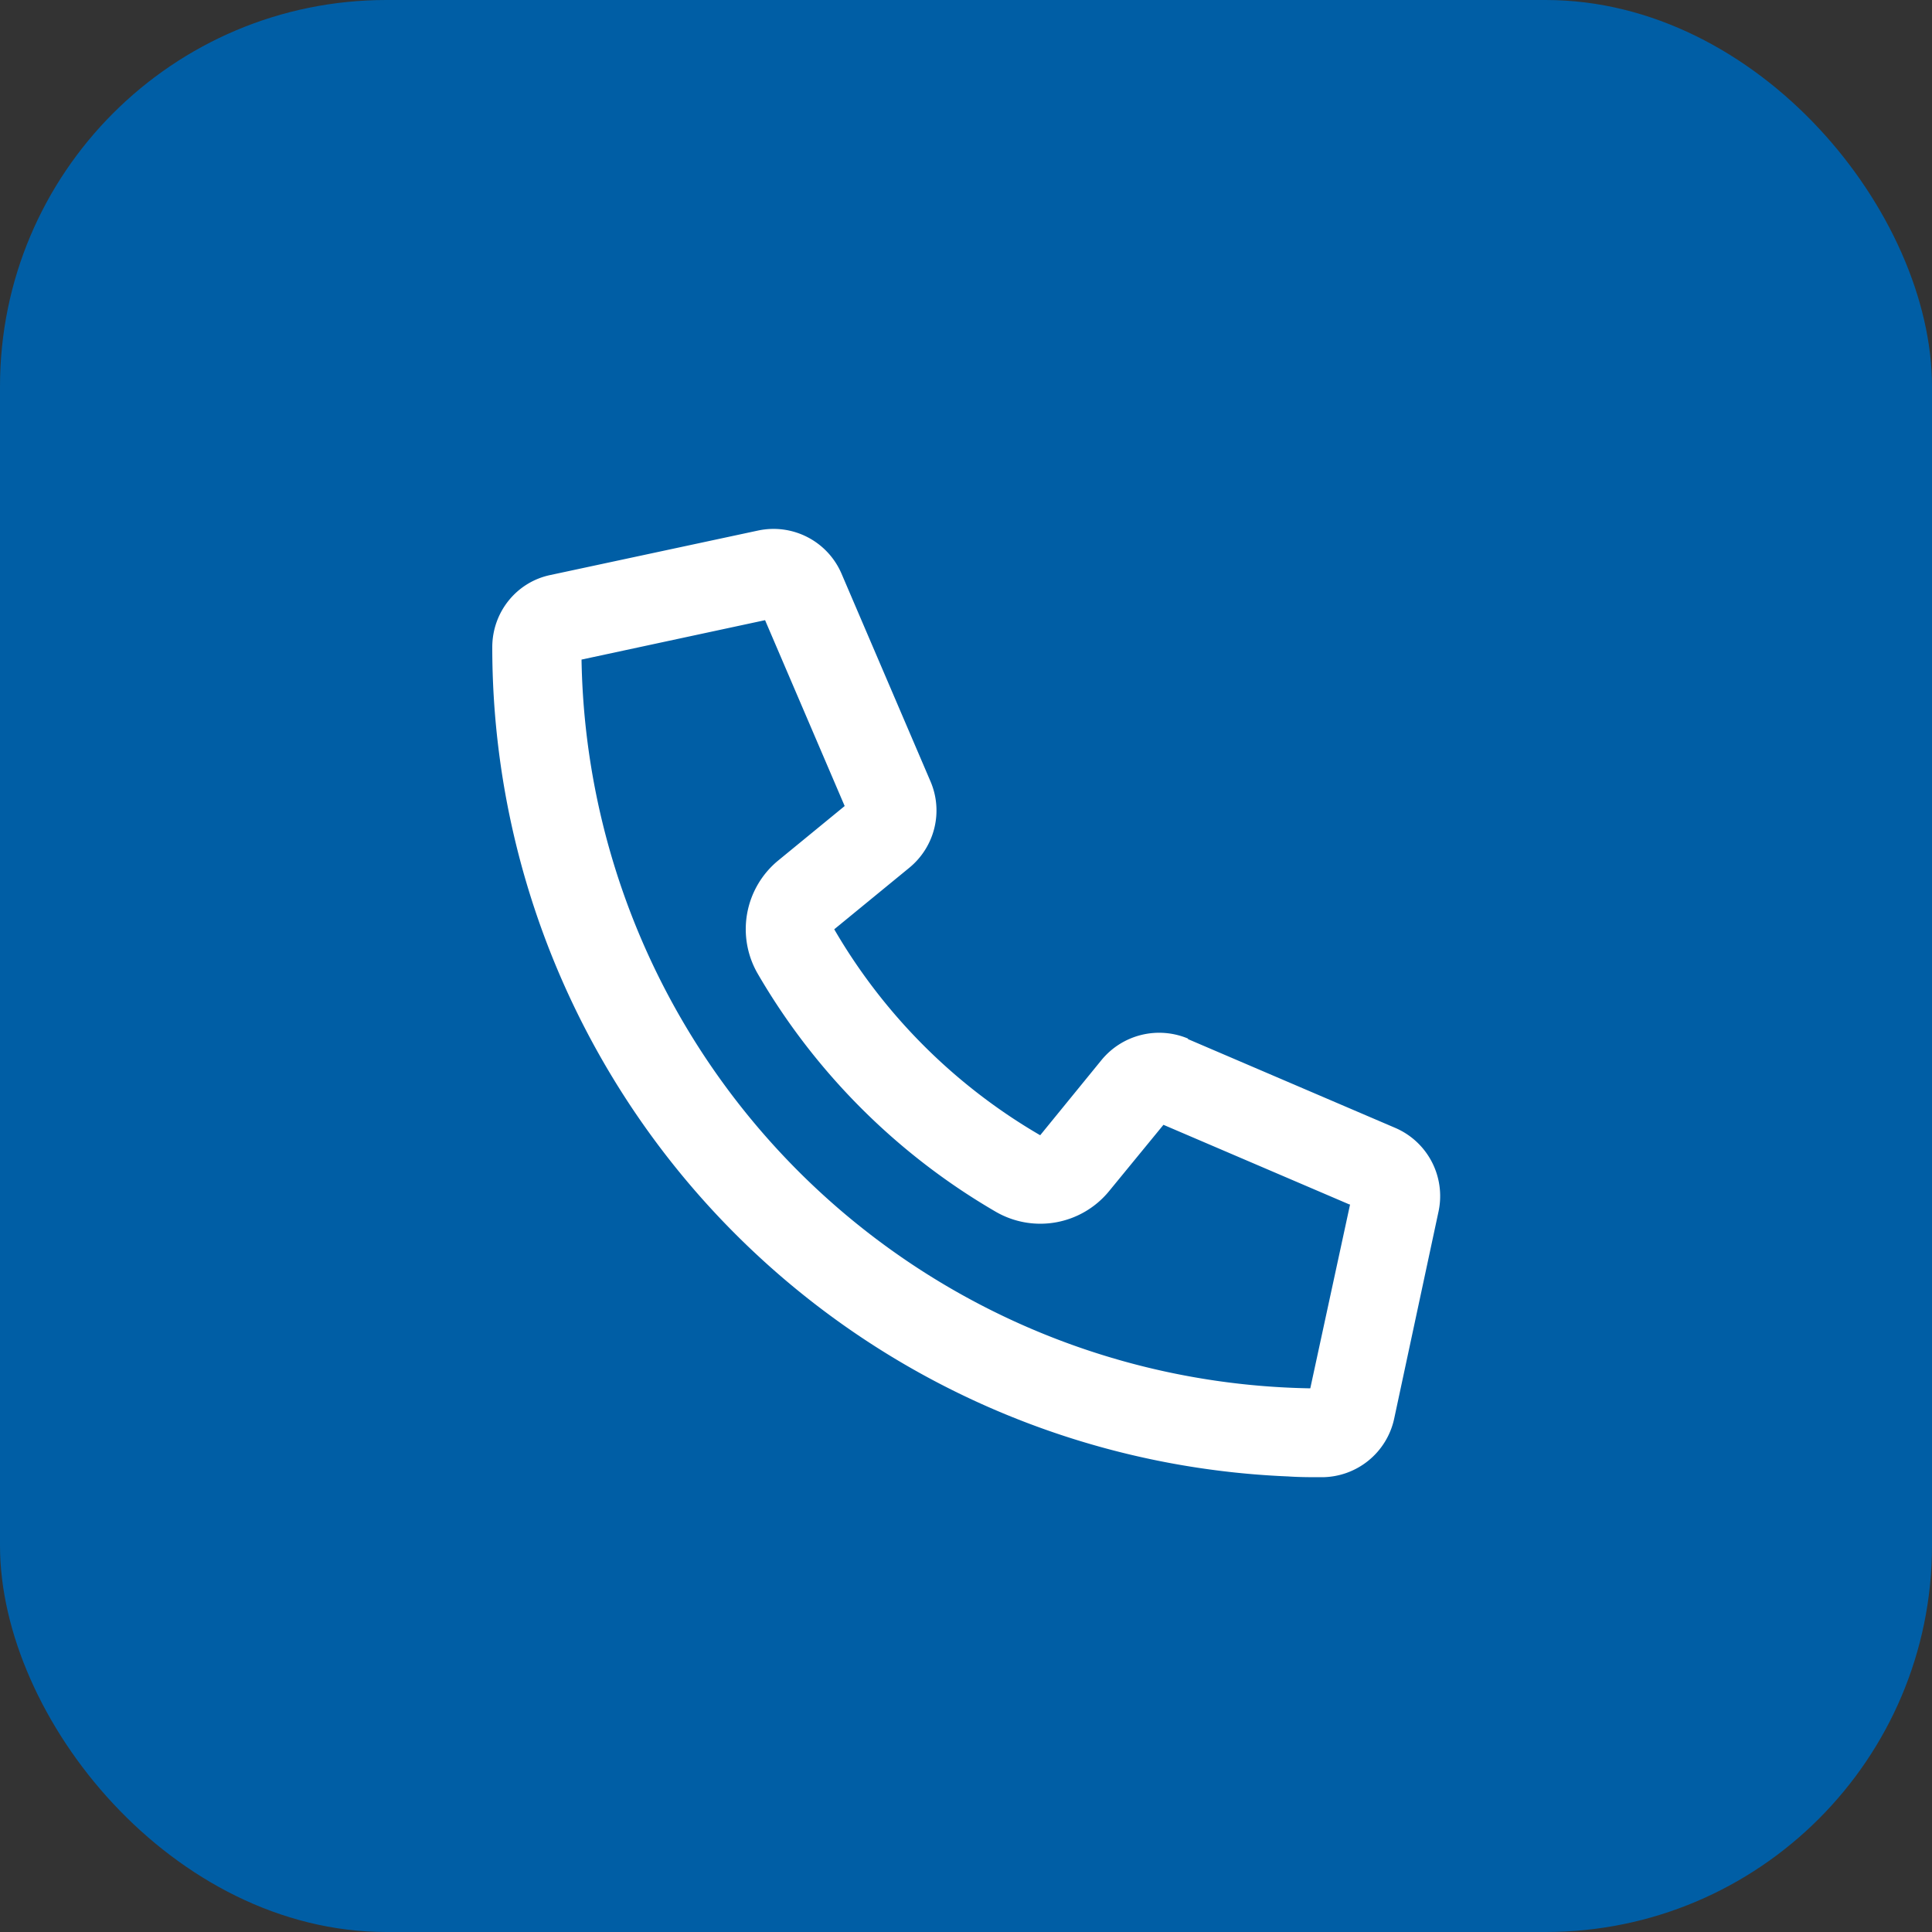 <svg xmlns="http://www.w3.org/2000/svg" width="50" height="50" viewBox="0 0 50 50">
  <rect x="0" y="0" width="50" height="50" fill="#333333" stroke="none"/>
  <rect width="50" height="50" fill="#005ea5" rx="10" ry="10"/>
  <path fill="#fff" stroke-width="0" d="m30.74 26.89 5.37 2.3a1.92 1.92 0 0 1 1.12 2.16l-1.15 5.37a1.92 1.92 0 0 1-1.87 1.51c-.29 0-.58 0-.87-.02a21.48 21.48 0 0 1-20.6-21.46c0-.91.63-1.69 1.51-1.87l5.37-1.15c.9-.19 1.8.28 2.16 1.12l2.3 5.37c.34.79.11 1.7-.55 2.24l-1.94 1.59a14.72 14.72 0 0 0 5.33 5.33l1.59-1.95a1.93 1.93 0 0 1 2.24-.55Zm4.18 4.28-4.81-2.06-1.41 1.72a2.3 2.3 0 0 1-2.93.53 17 17 0 0 1-6.16-6.16 2.3 2.3 0 0 1 .53-2.93l1.72-1.41-2.06-4.81-4.75 1.02a19.18 19.18 0 0 0 18.86 18.86l1.03-4.76Z"/>
</svg>